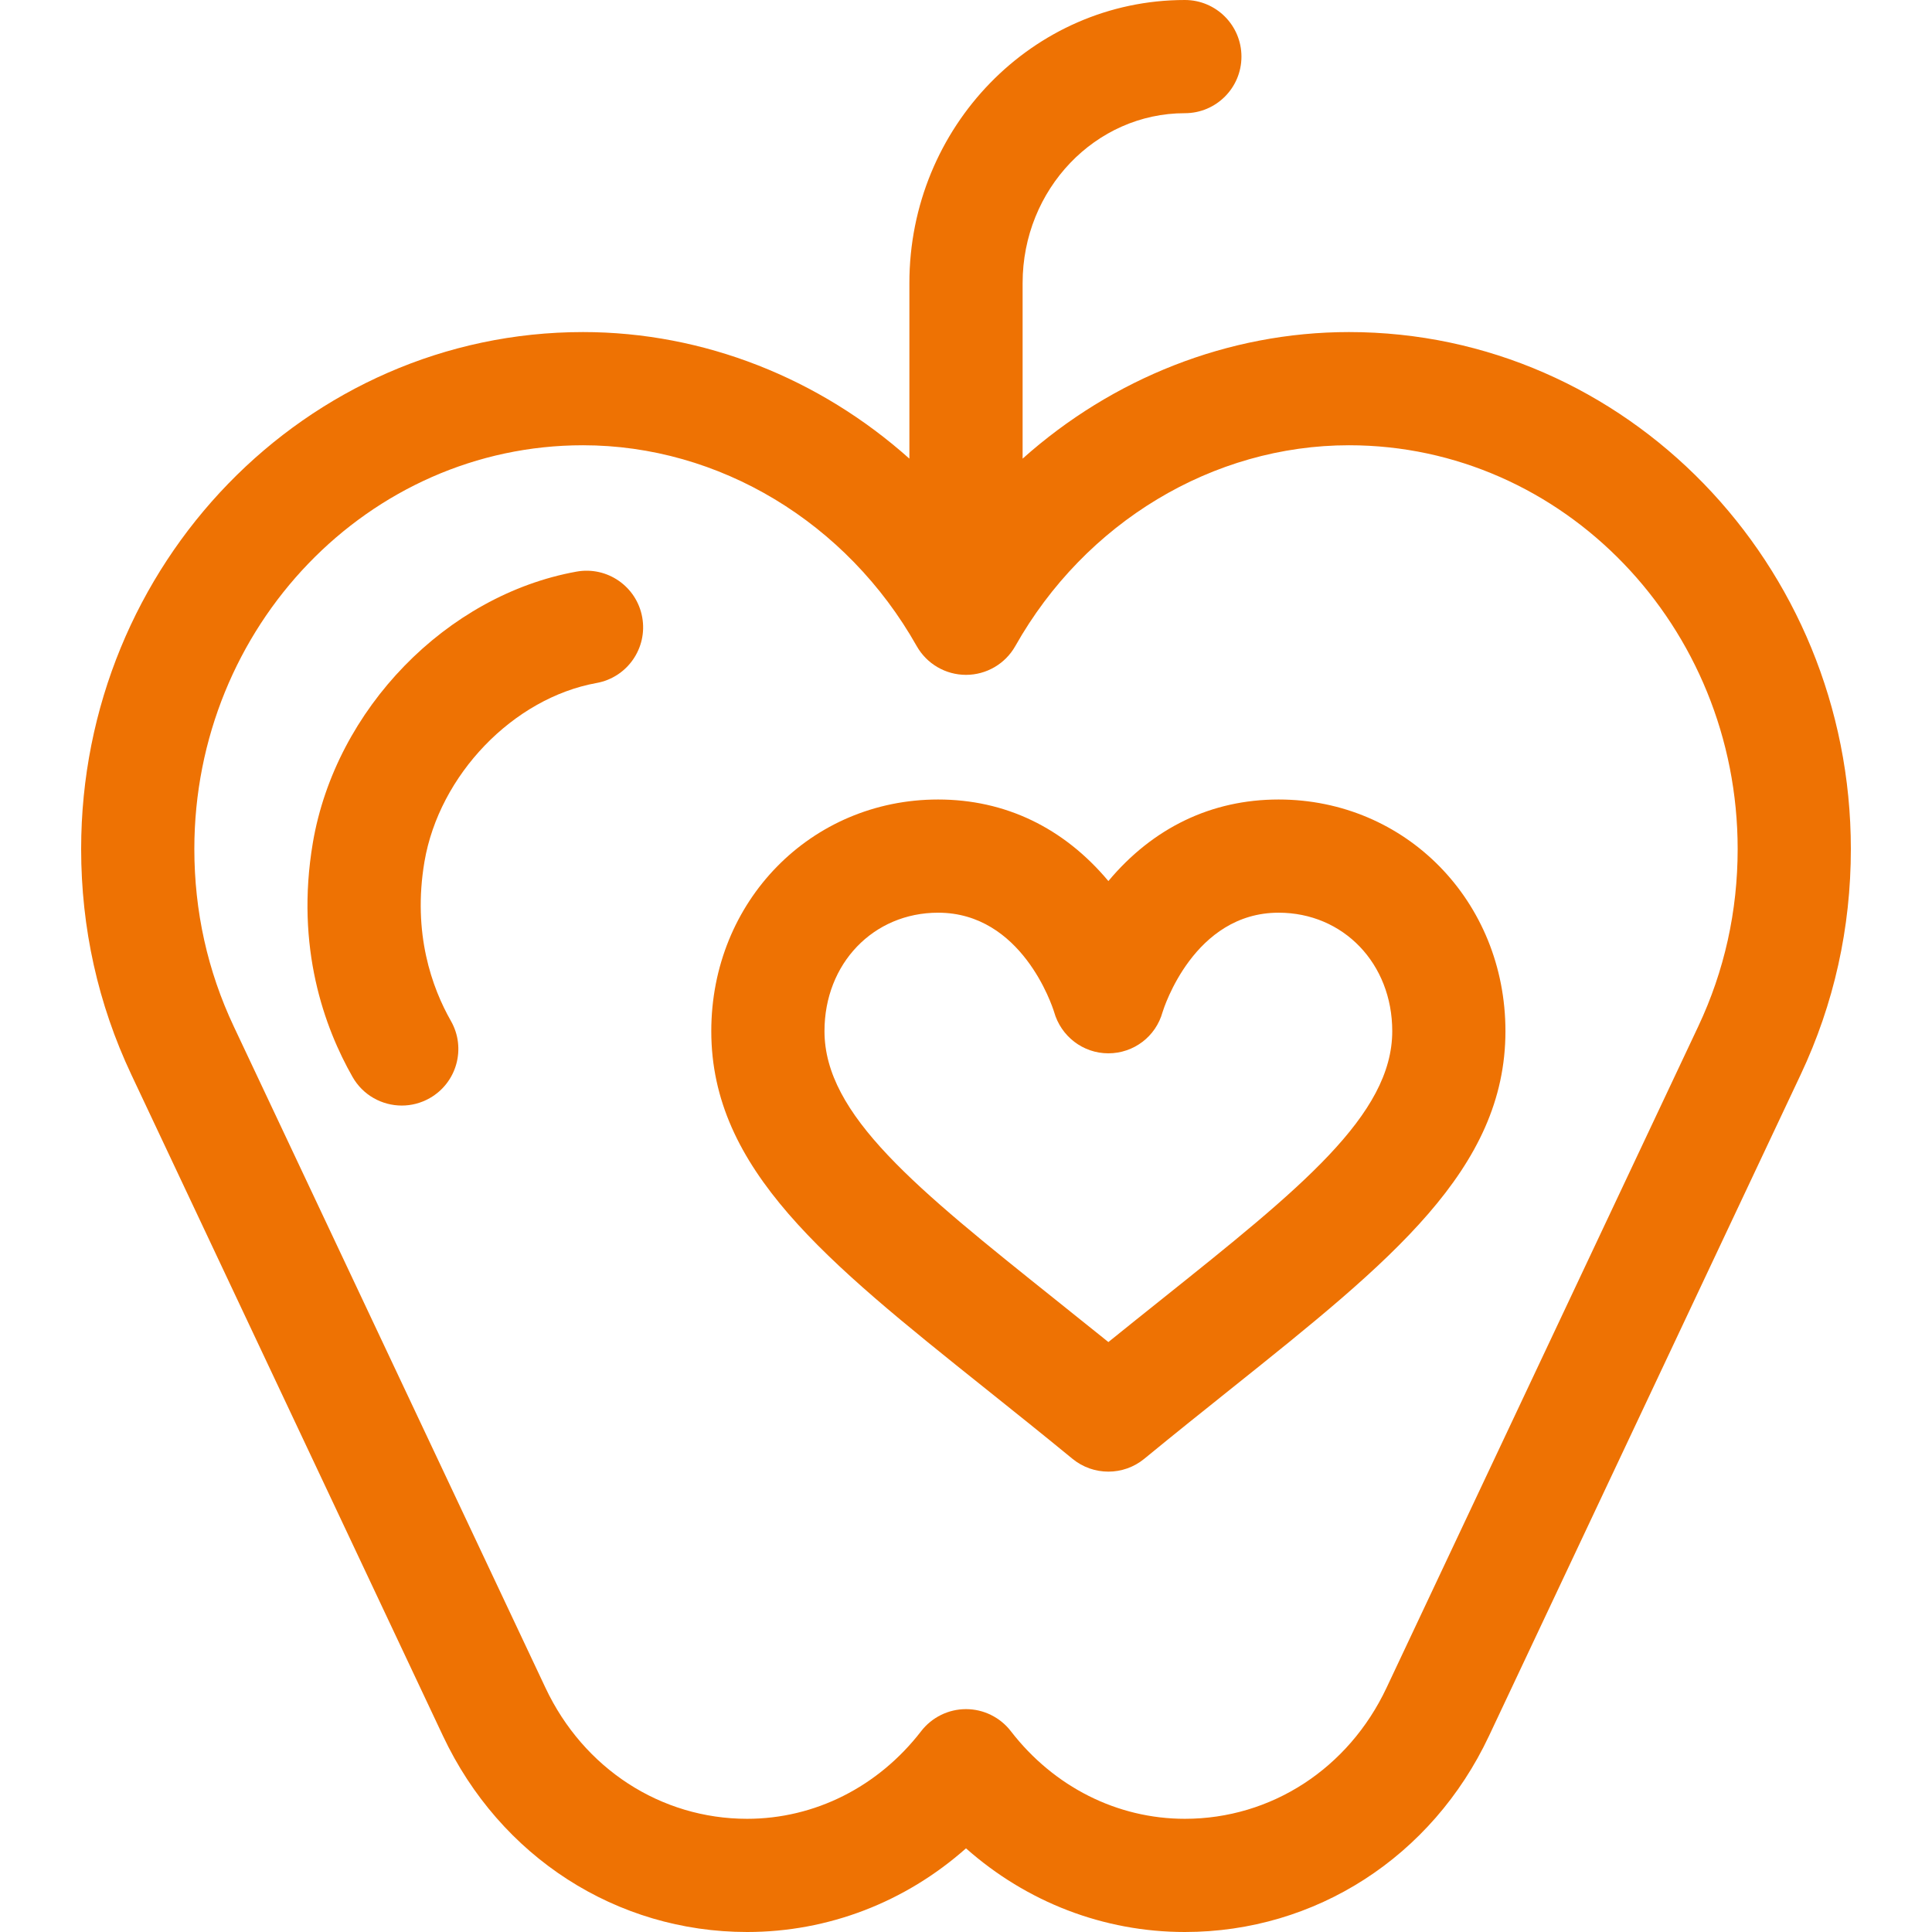 <svg width="56" height="56" viewBox="0 0 56 56" fill="none" xmlns="http://www.w3.org/2000/svg">
<path d="M18.615 17.891C18.454 17 17.601 16.407 16.709 16.569C12.941 17.25 9.727 20.555 9.068 24.428C8.554 27.465 9.41 29.795 10.219 31.216C10.521 31.747 11.076 32.045 11.646 32.045C11.921 32.045 12.2 31.976 12.456 31.83C13.244 31.382 13.519 30.38 13.07 29.593C12.526 28.636 11.951 27.059 12.303 24.977C12.732 22.461 14.876 20.234 17.292 19.797C18.184 19.636 18.776 18.783 18.615 17.891Z" fill="#EE7203"/>
<path d="M37.061 23.174C35.12 23.174 33.422 23.989 32.127 25.538C30.831 23.989 29.133 23.174 27.192 23.174C23.505 23.174 20.617 26.123 20.617 29.888C20.617 33.896 23.941 36.553 28.541 40.231C29.354 40.88 30.194 41.552 31.086 42.284C31.388 42.532 31.757 42.656 32.127 42.656C32.496 42.656 32.865 42.532 33.167 42.284C34.059 41.552 34.899 40.88 35.712 40.231C40.312 36.553 43.636 33.896 43.636 29.888C43.636 26.123 40.748 23.174 37.061 23.174ZM33.663 37.668C33.163 38.067 32.654 38.474 32.127 38.9C31.599 38.475 31.09 38.067 30.59 37.668C26.561 34.447 23.898 32.319 23.898 29.888C23.898 27.931 25.314 26.455 27.192 26.455C29.613 26.455 30.497 29.149 30.553 29.33C30.752 30.037 31.39 30.531 32.125 30.531C32.862 30.531 33.501 30.045 33.698 29.335C33.734 29.218 34.61 26.455 37.061 26.455C38.939 26.455 40.355 27.931 40.355 29.888C40.355 32.319 37.693 34.447 33.663 37.668Z" fill="#EE7203"/>
<path d="M39.102 9.625C35.597 9.625 32.244 10.968 29.641 13.294V8.203C29.641 5.489 31.75 3.281 34.344 3.281C35.25 3.281 35.984 2.547 35.984 1.641C35.984 0.735 35.25 0 34.344 0C29.941 0 26.359 3.68 26.359 8.203V13.294C23.756 10.968 20.403 9.625 16.898 9.625C8.877 9.625 2.352 16.347 2.352 24.609C2.352 26.9 2.841 29.1 3.806 31.147L12.842 50.321C14.494 53.824 17.871 56 21.656 56C24.012 56 26.243 55.133 28 53.575C29.757 55.133 31.988 56 34.344 56C38.129 56 41.506 53.824 43.157 50.321L52.194 31.147C53.159 29.099 53.648 26.9 53.648 24.609C53.648 16.347 47.123 9.625 39.102 9.625ZM49.226 29.748L40.189 48.922C39.086 51.264 36.846 52.719 34.344 52.719C32.384 52.719 30.545 51.793 29.299 50.178C28.988 49.776 28.508 49.54 28 49.54C27.492 49.54 27.012 49.776 26.701 50.178C25.455 51.793 23.616 52.719 21.656 52.719C19.154 52.719 16.914 51.264 15.811 48.922L6.774 29.748C6.017 28.142 5.633 26.413 5.633 24.609C5.633 18.156 10.687 12.906 16.898 12.906C20.84 12.906 24.546 15.136 26.571 18.727C26.862 19.242 27.408 19.561 28 19.561C28.592 19.561 29.138 19.242 29.429 18.727C31.454 15.136 35.16 12.906 39.102 12.906C45.313 12.906 50.367 18.156 50.367 24.609C50.367 26.413 49.983 28.141 49.226 29.748Z" fill="#EE7203"/>
</svg>
